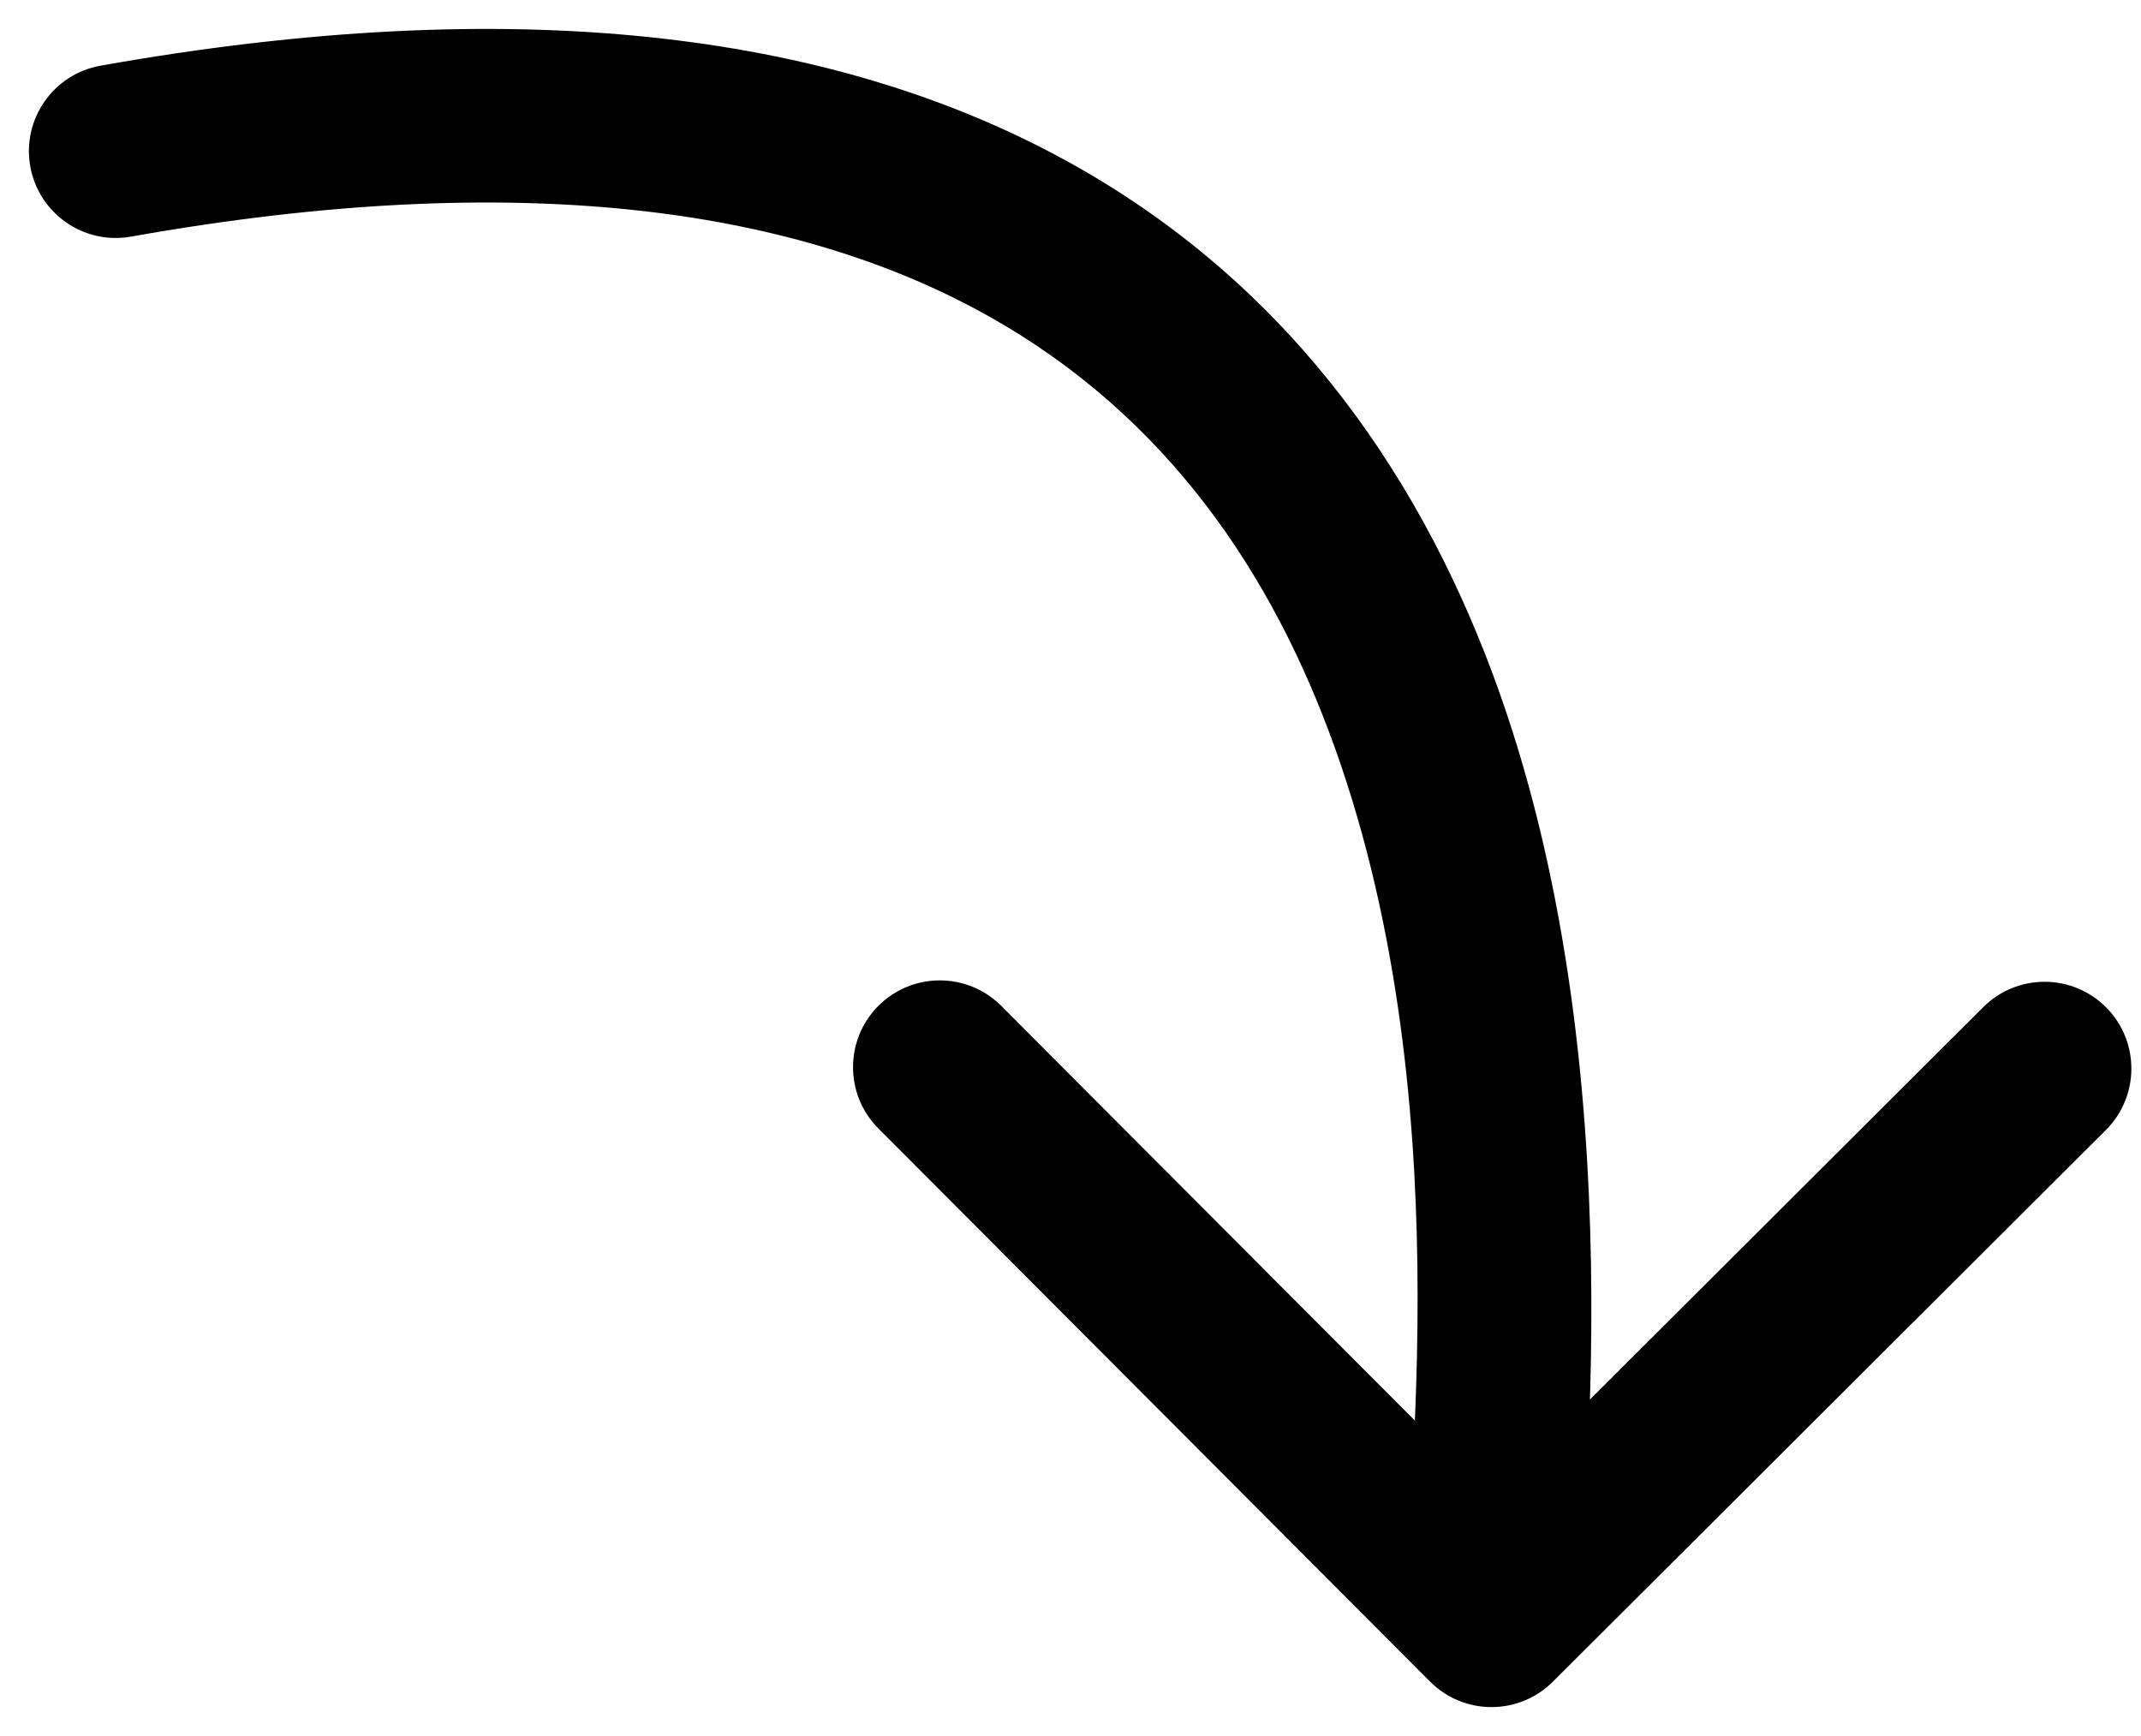 <svg width="37" height="30" viewBox="0 0 37 30" fill="none" xmlns="http://www.w3.org/2000/svg">
<path d="M1.737 1.135C0.922 1.28 0.378 2.059 0.523 2.875C0.668 3.69 1.447 4.234 2.263 4.089L1.737 1.135ZM24.713 29.059C25.299 29.646 26.248 29.647 26.835 29.062L36.393 19.528C36.979 18.943 36.981 17.994 36.396 17.407C35.811 16.82 34.861 16.819 34.274 17.404L25.778 25.879L17.304 17.383C16.719 16.796 15.769 16.795 15.182 17.38C14.596 17.965 14.595 18.915 15.18 19.501L24.713 29.059ZM2 2.612L2.263 4.089C9.041 2.883 13.657 3.645 16.812 5.315C19.949 6.976 21.841 9.642 22.972 12.658C25.293 18.851 24.278 25.952 24.275 27.998L25.775 28L27.275 28.002C27.277 26.556 28.357 18.476 25.781 11.605C24.463 8.089 22.158 4.751 18.215 2.664C14.289 0.586 8.941 -0.146 1.737 1.135L2 2.612Z" fill="black"/>
</svg>
